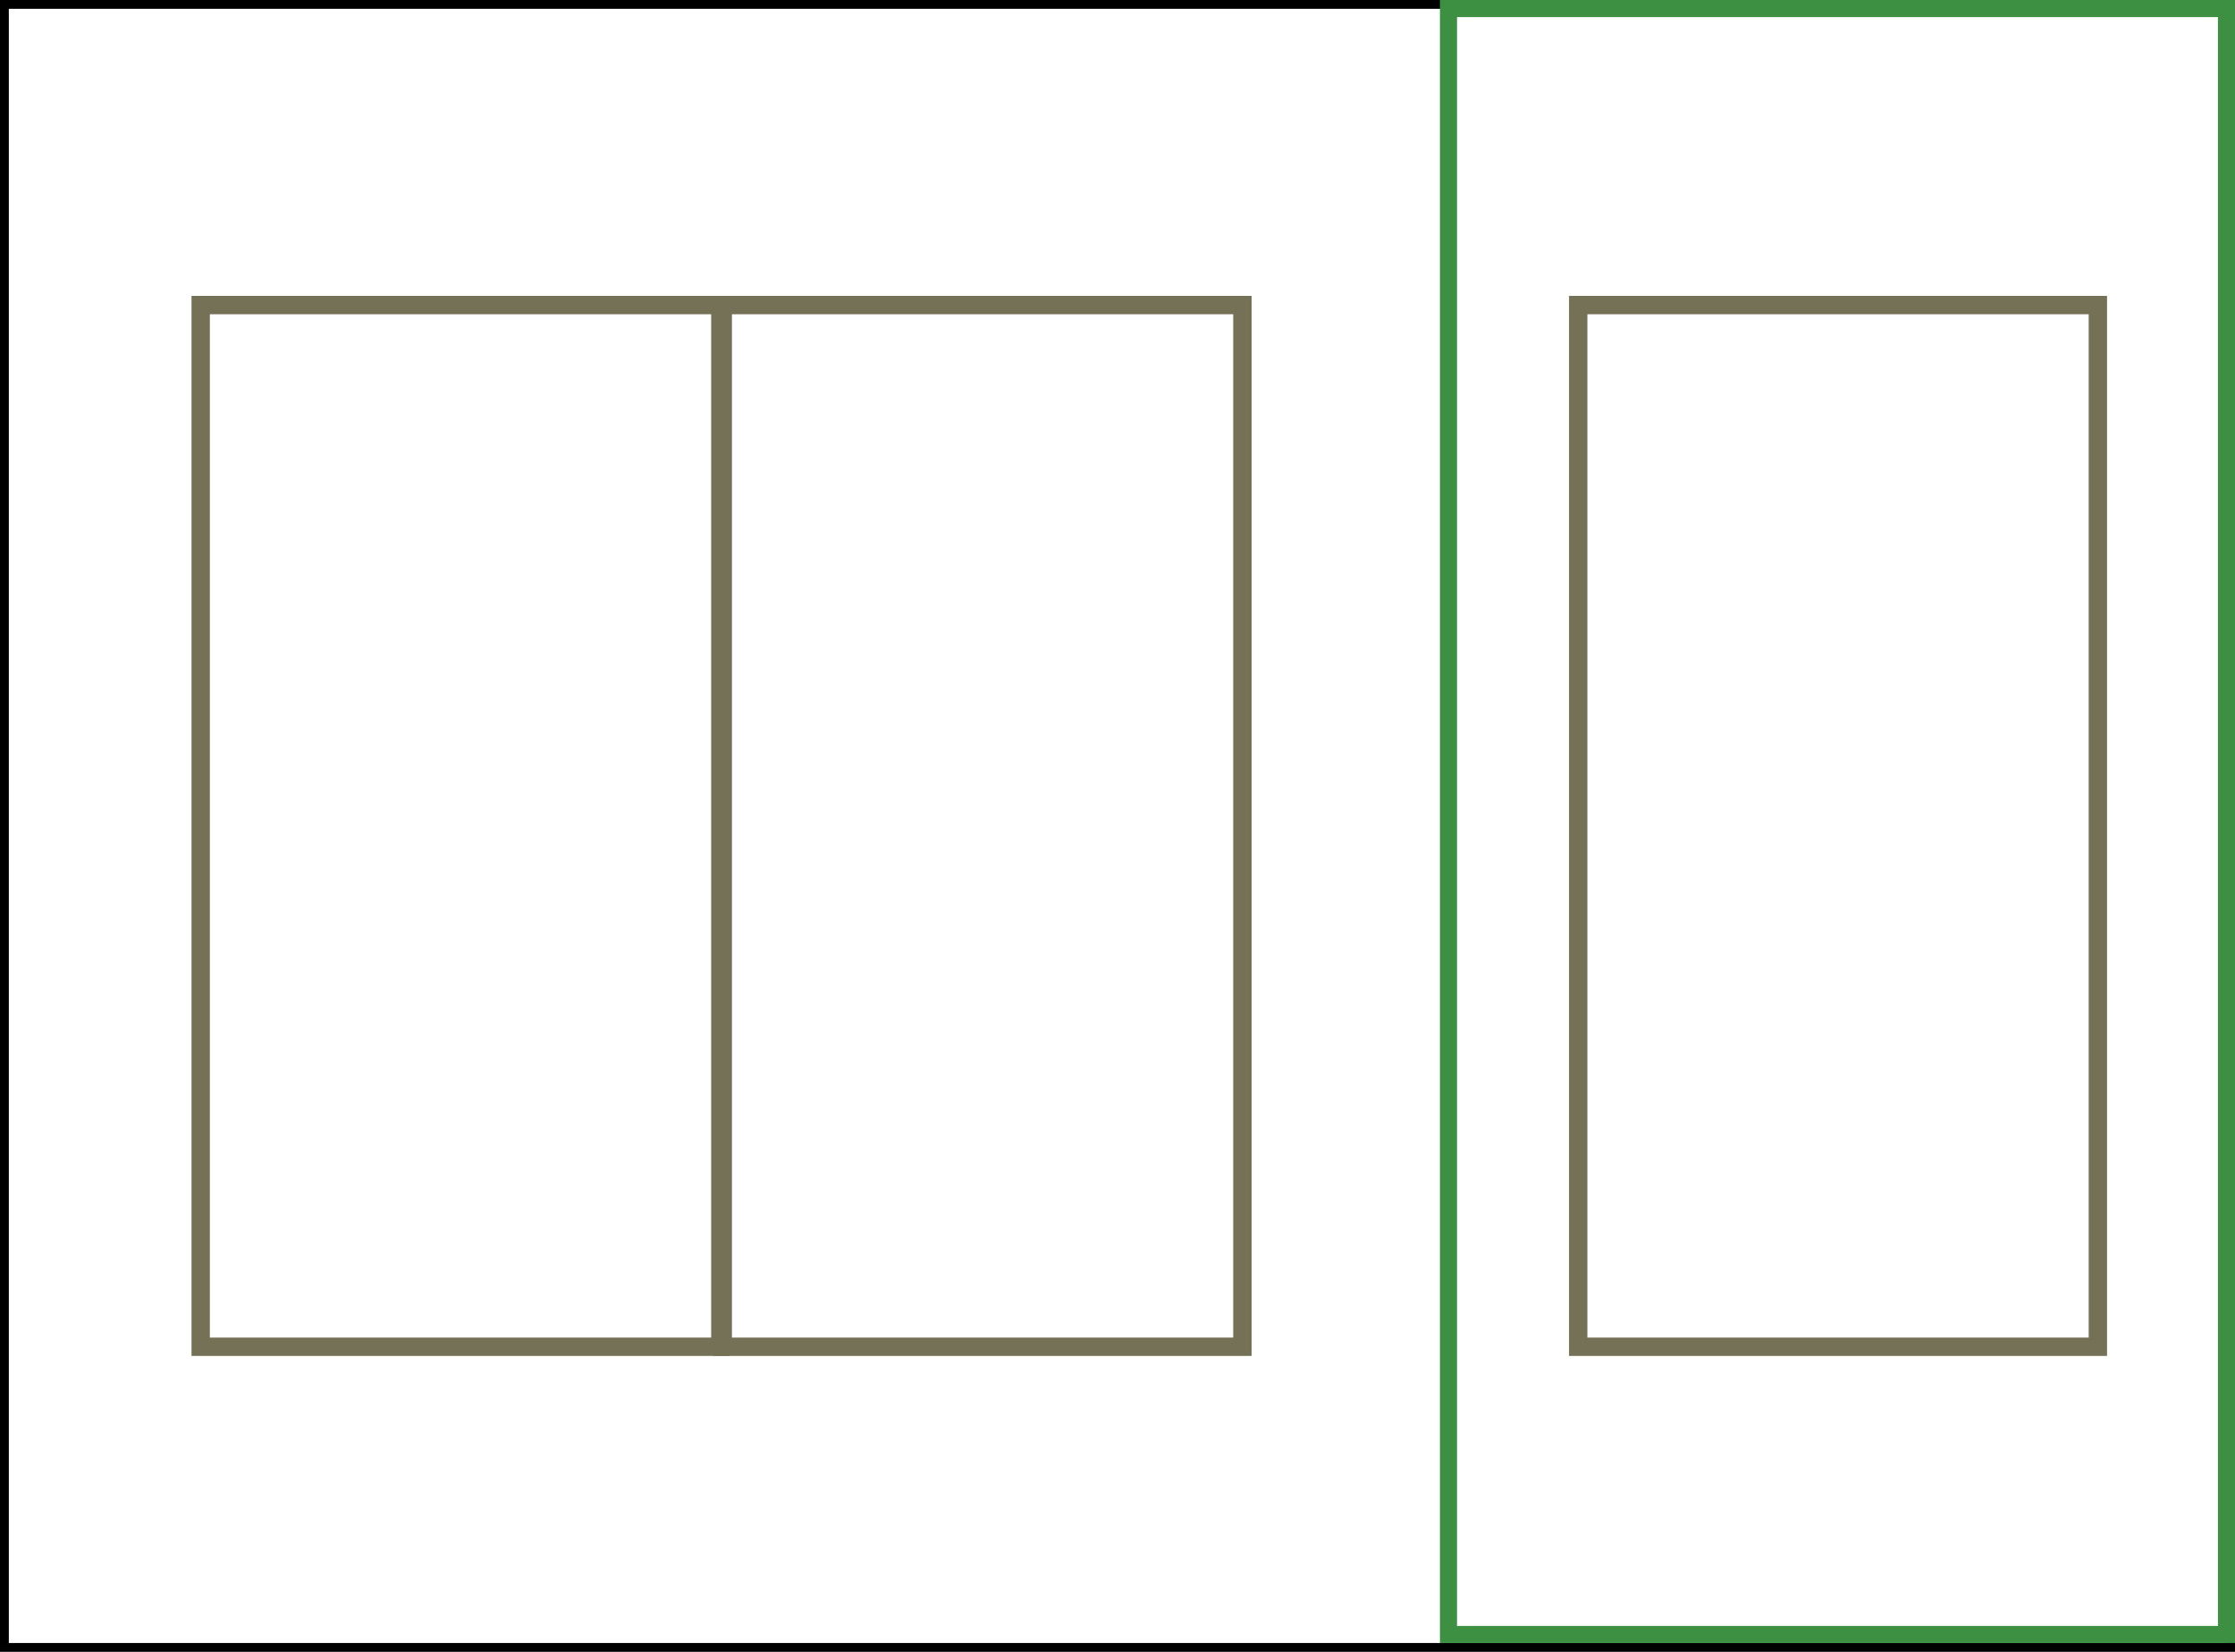 <?xml version="1.0" encoding="UTF-8" standalone="no"?>
<!-- Created with Inkscape (http://www.inkscape.org/) -->

<svg
   width="253mm"
   height="187mm"
   viewBox="0 0 253 187"
   version="1.1"
   id="svg1"
   sodipodi:docname="grani-01-ducha.svg"
   inkscape:version="1.3 (0e150ed6c4, 2023-07-21)"
   xmlns:inkscape="http://www.inkscape.org/namespaces/inkscape"
   xmlns:sodipodi="http://sodipodi.sourceforge.net/DTD/sodipodi-0.dtd"
   xmlns="http://www.w3.org/2000/svg"
   xmlns:svg="http://www.w3.org/2000/svg">
  <sodipodi:namedview
     id="namedview1"
     pagecolor="#ffffff"
     bordercolor="#000000"
     borderopacity="0.25"
     inkscape:showpageshadow="2"
     inkscape:pageopacity="0.0"
     inkscape:pagecheckerboard="0"
     inkscape:deskcolor="#d1d1d1"
     inkscape:document-units="mm"
     inkscape:zoom="0.67348485"
     inkscape:cx="380.85489"
     inkscape:cy="347.44657"
     inkscape:window-width="1920"
     inkscape:window-height="986"
     inkscape:window-x="-11"
     inkscape:window-y="-11"
     inkscape:window-maximized="1"
     inkscape:current-layer="layer1" />
  <defs
     id="defs1" />
  <g
     inkscape:label="Layer 1"
     inkscape:groupmode="layer"
     id="layer1"
     transform="translate(-4.214,-56.464)">
    <rect
       style="fill:none;stroke:#000000;stroke-width:1;stroke-dasharray:none"
       id="rect1"
       width="252"
       height="186"
       x="4.714"
       y="56.964" />
    <rect
       style="fill:none;stroke:#3d8f42;stroke-width:1.933;stroke-dasharray:none;stroke-opacity:1"
       id="rect2"
       width="88.067"
       height="184.067"
       x="168.181"
       y="57.431" />
    <rect
       style="fill:none;stroke:#757157;stroke-width:2.078;stroke-dasharray:none;stroke-opacity:1"
       id="rect4"
       width="117.922"
       height="58.824"
       x="91.003"
       y="-85.756"
       transform="rotate(90)" />
    <rect
       style="fill:none;stroke:#757157;stroke-width:2.078;stroke-dasharray:none;stroke-opacity:1"
       id="rect5"
       width="117.922"
       height="58.824"
       x="91.003"
       y="-241.69"
       transform="rotate(90)" />
    <rect
       style="fill:none;stroke:#757157;stroke-width:2.078;stroke-dasharray:none;stroke-opacity:1"
       id="rect6"
       width="117.922"
       height="58.824"
       x="91.003"
       y="-144.854"
       transform="rotate(90)" />
  </g>
</svg>
